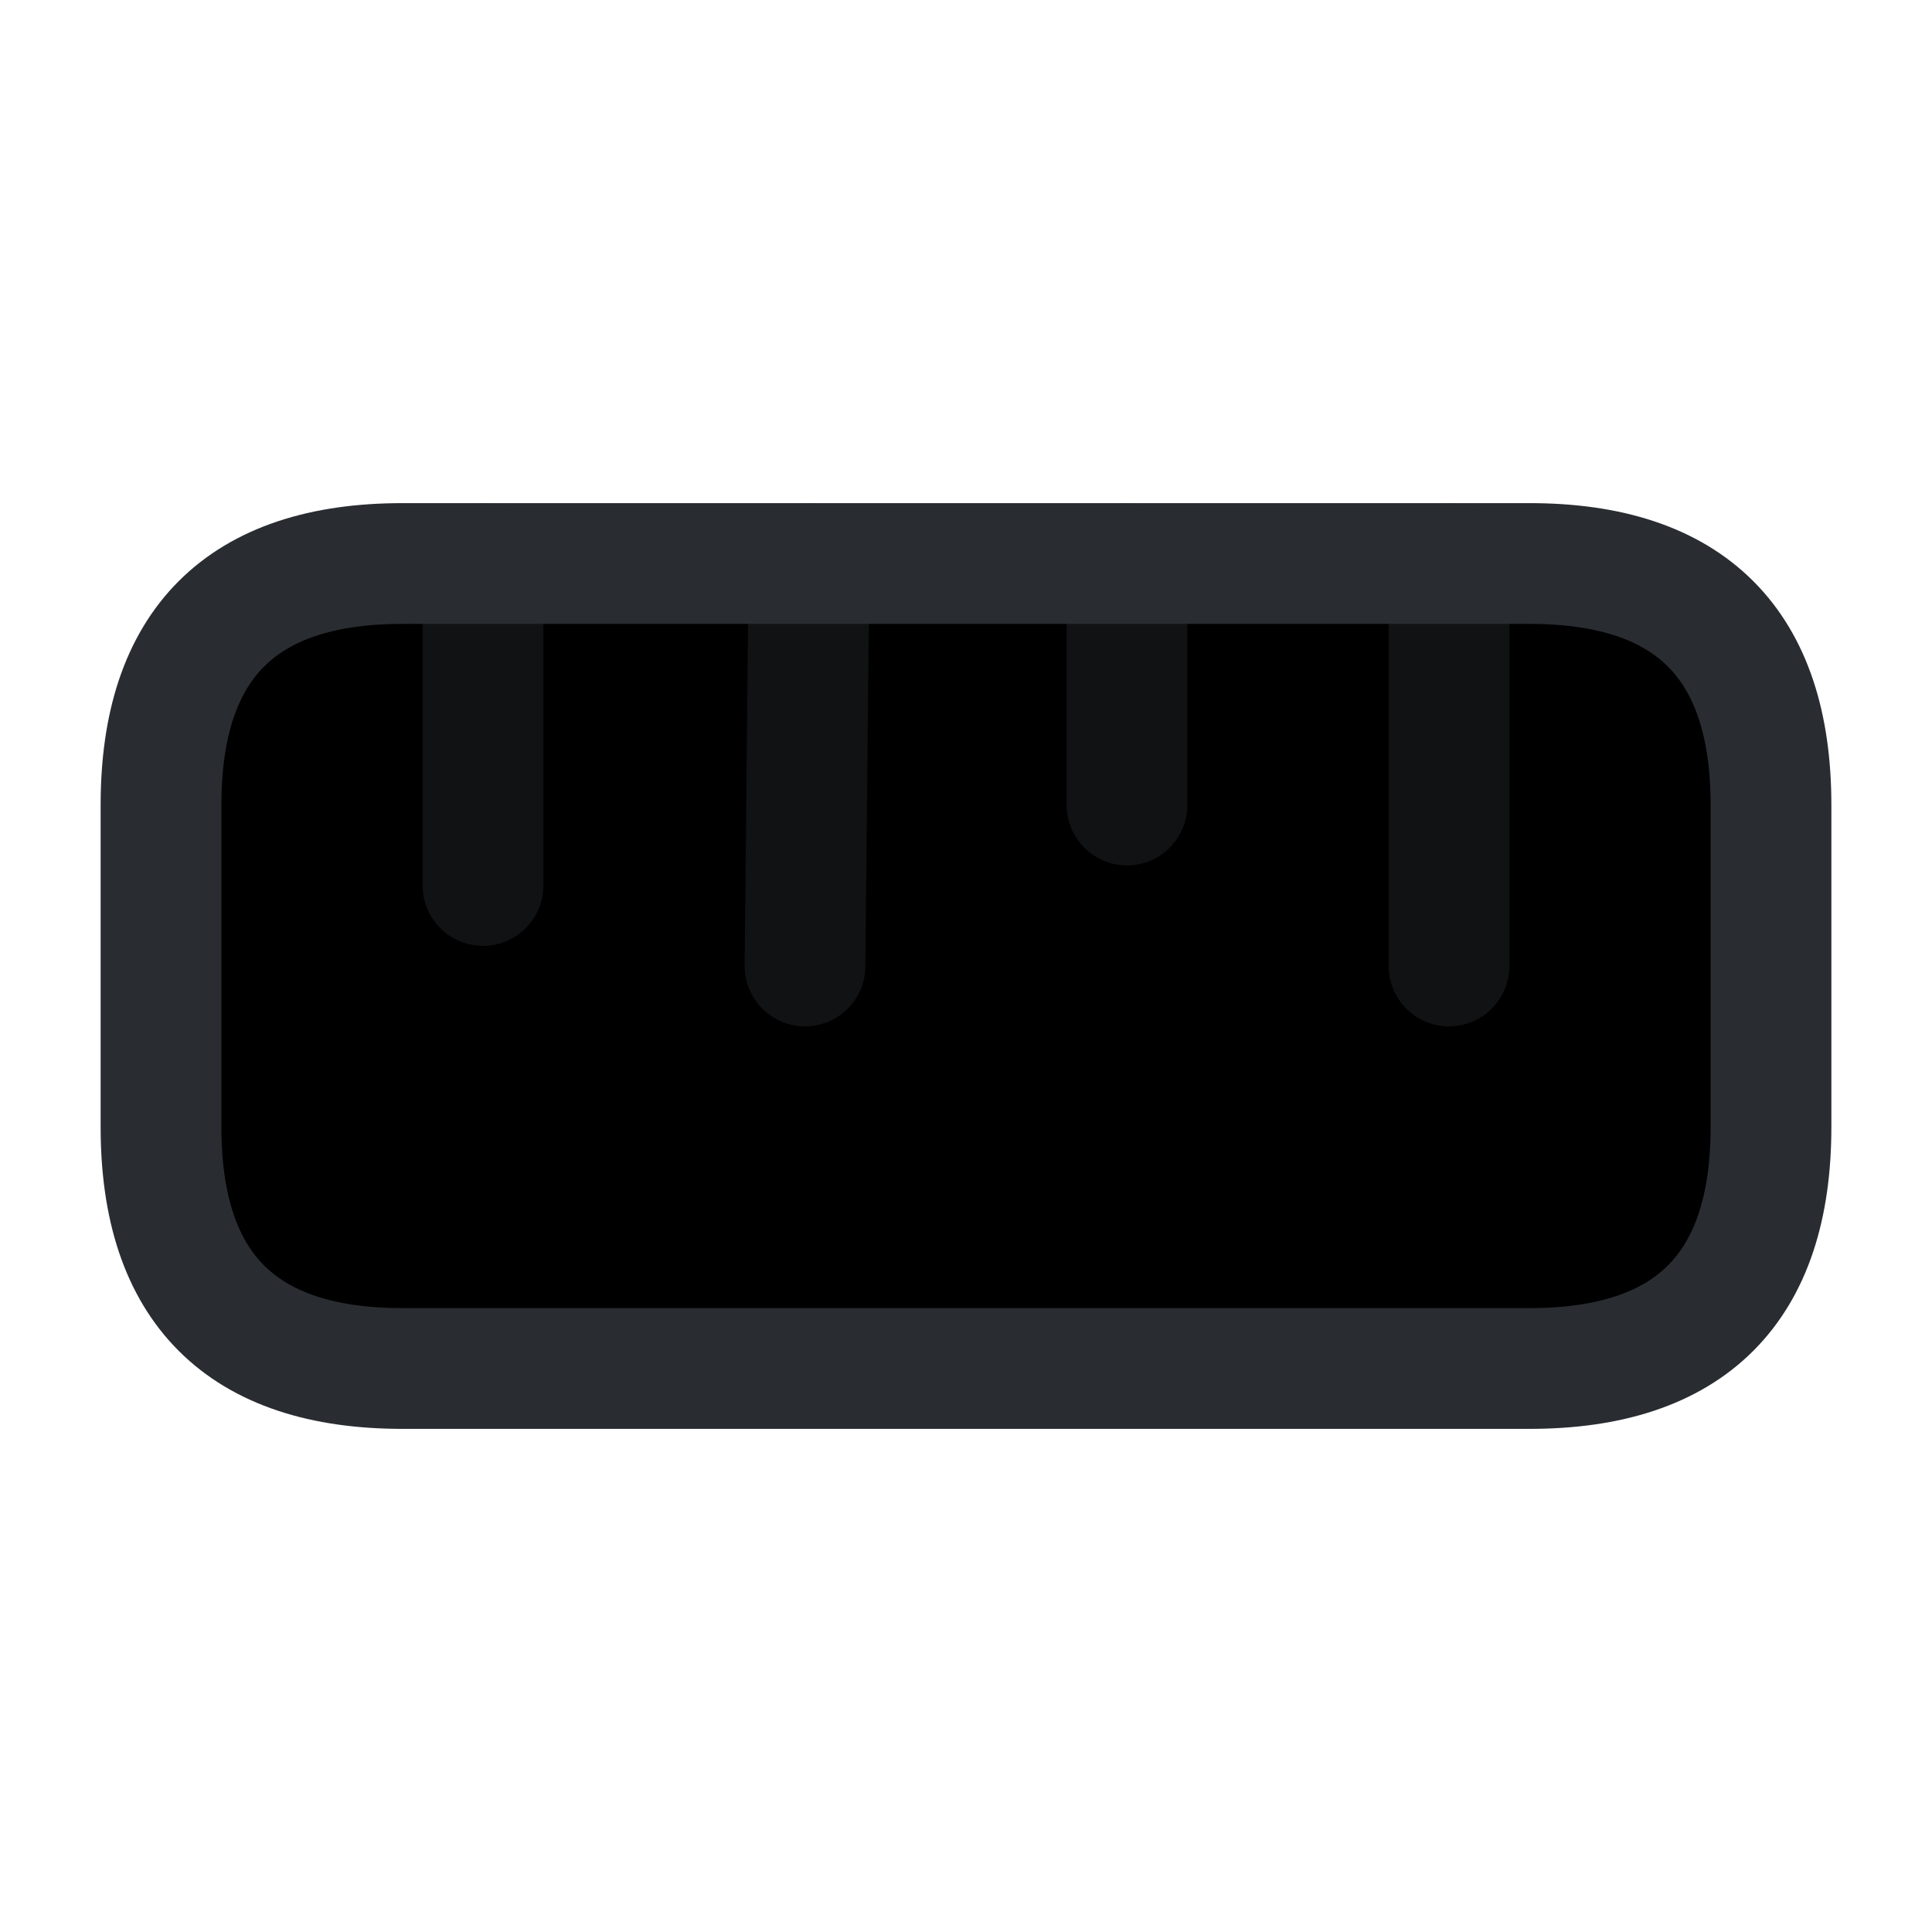 <svg width="24" height="24" viewBox="0 0 24 24"  xmlns="http://www.w3.org/2000/svg">
<path d="M5 17H19C21 17 22 16 22 14V10C22 8 21 7 19 7H5C3 7 2 8 2 10V14C2 16 3 17 5 17Z" stroke="#292D32" stroke-width="1.5" stroke-linecap="round"/>
<path opacity="0.4" d="M18 7V12" stroke="#292D32" stroke-width="1.5" stroke-linecap="round"/>
<path opacity="0.4" d="M6 7V11" stroke="#292D32" stroke-width="1.5" stroke-linecap="round"/>
<path opacity="0.4" d="M10.05 7L10 12" stroke="#292D32" stroke-width="1.5" stroke-linecap="round"/>
<path opacity="0.4" d="M14 7V10" stroke="#292D32" stroke-width="1.5" stroke-linecap="round"/>
</svg>
